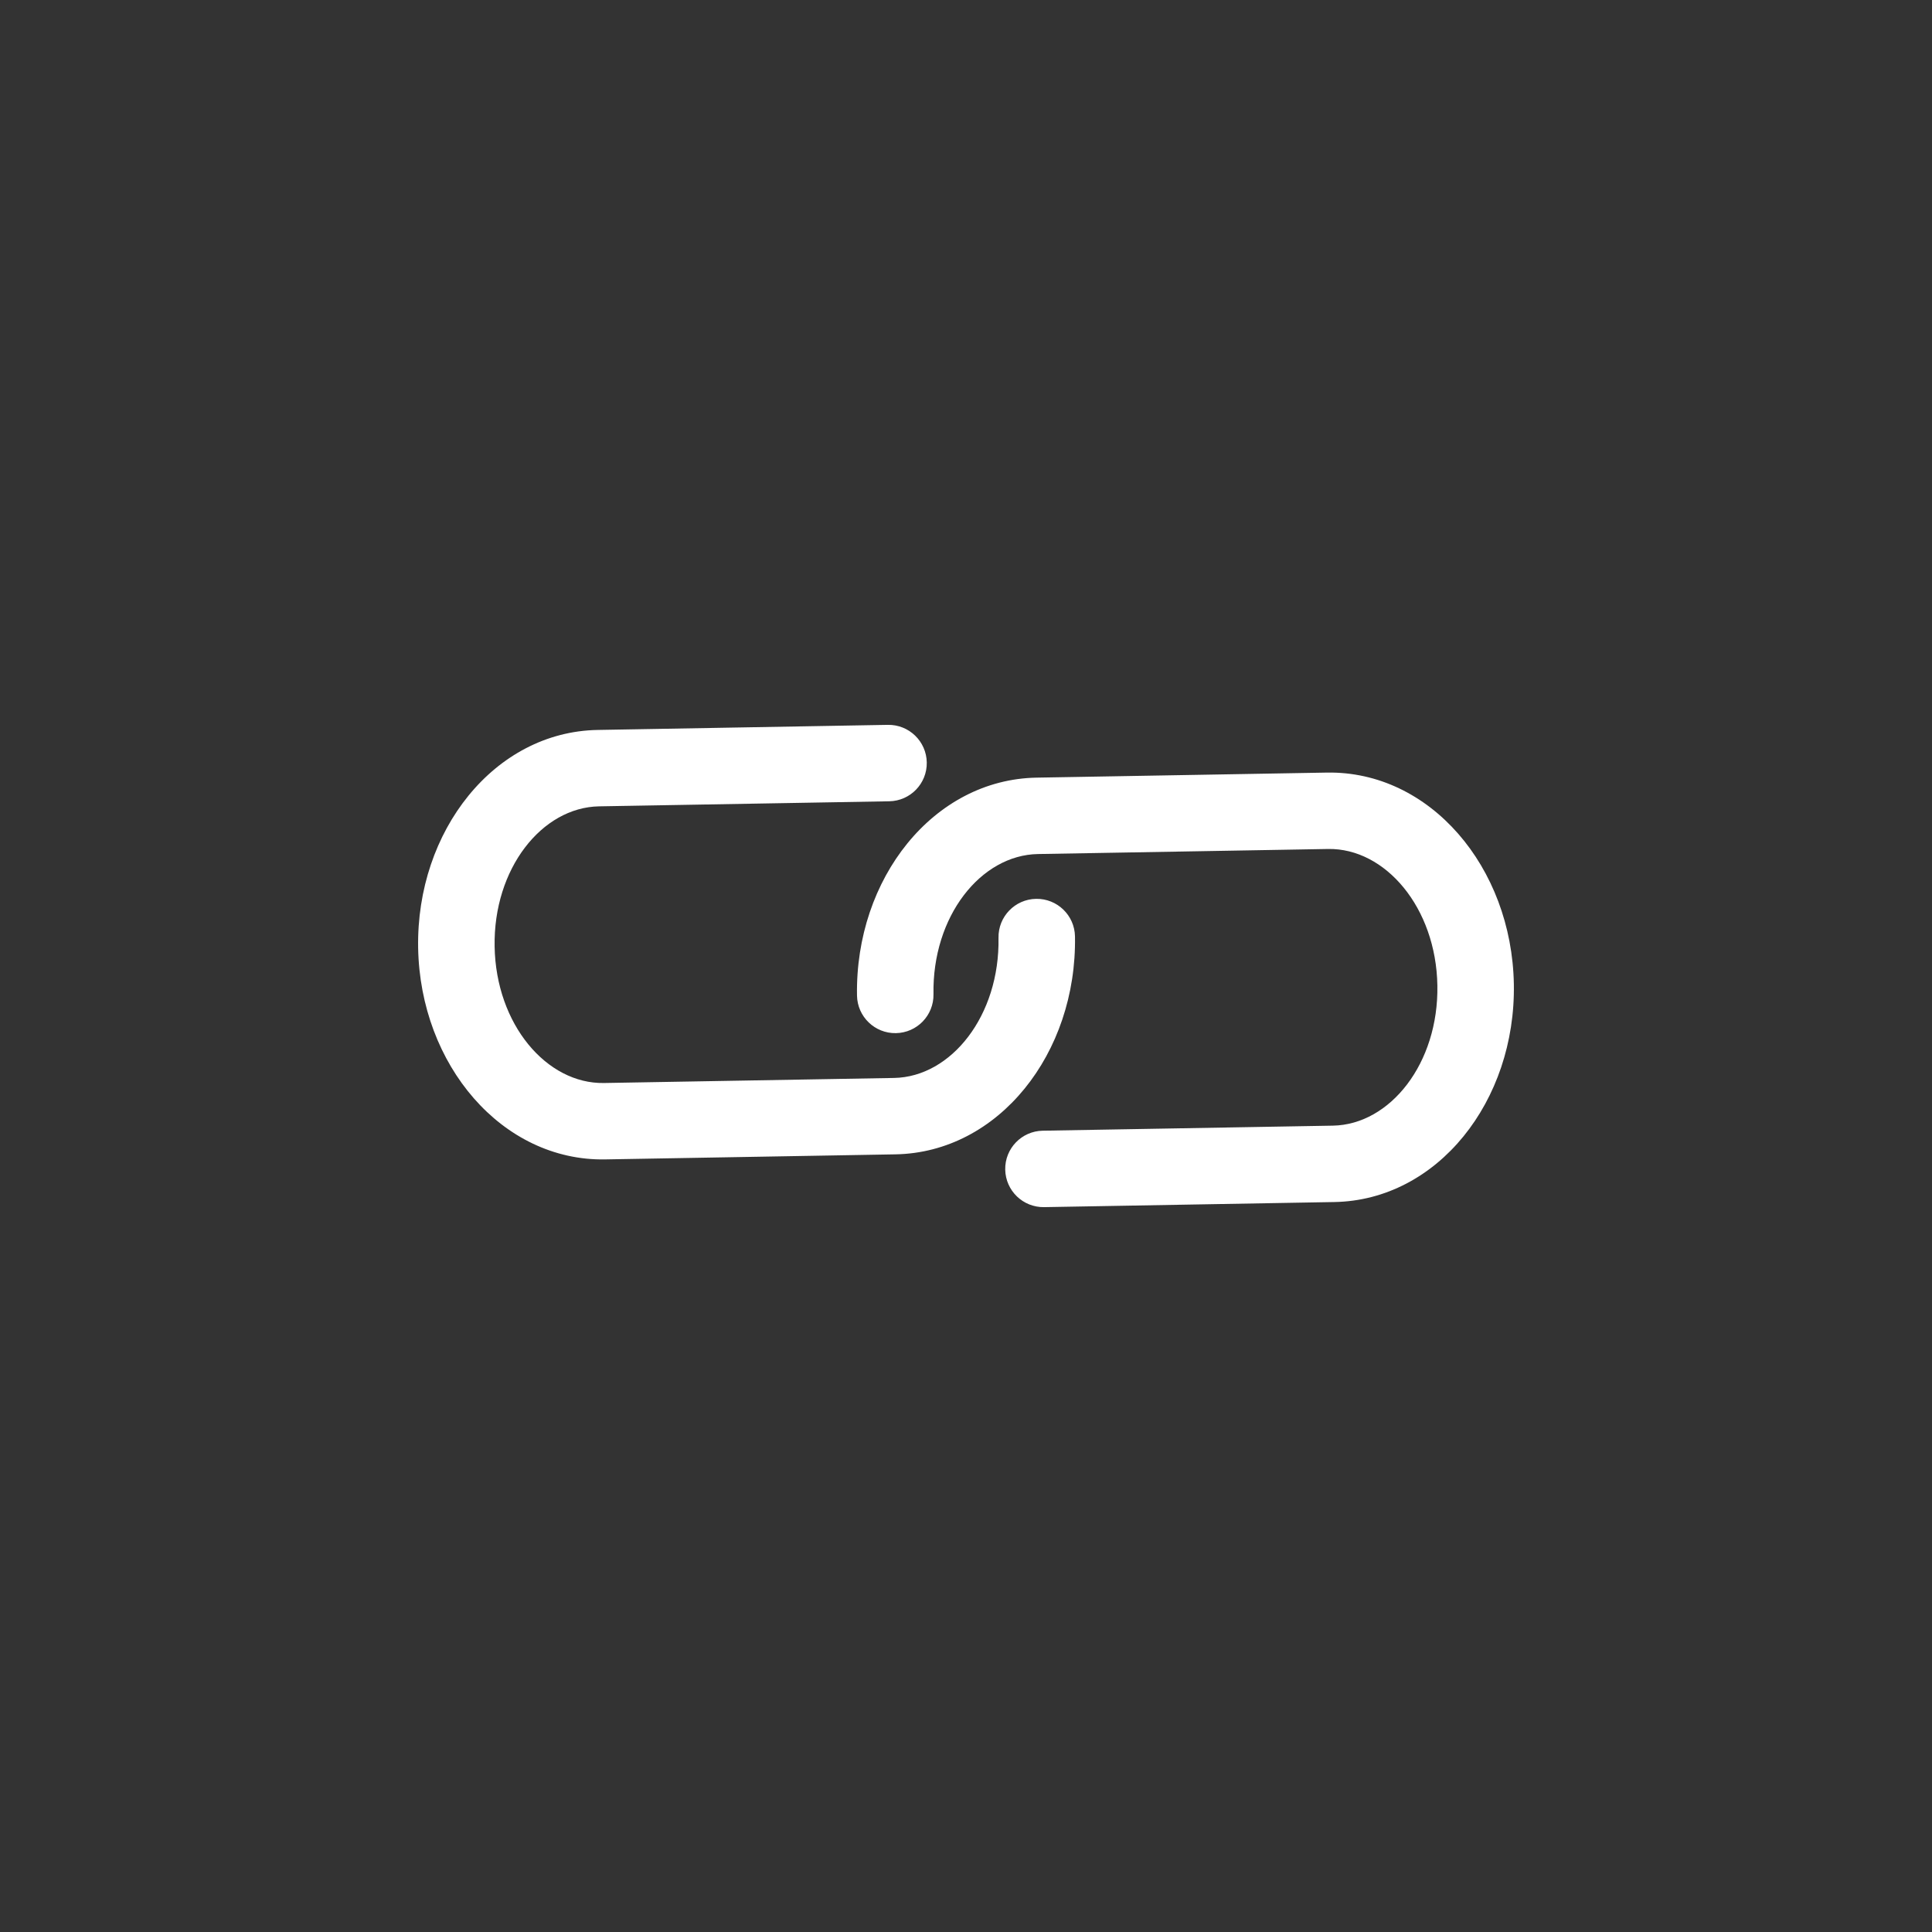 <svg xmlns="http://www.w3.org/2000/svg" width="30" height="30" viewBox="0 0 30 30">
  <rect x="0" y="0" width="30" height="30" fill="#333333" stroke="none"/>
  <g fill="none" fill-rule="evenodd">
    <rect width="30" height="30" rx="3"/>
    <path fill="#FFF" d="M7.077,7.364 C7.358,7.195 7.723,7.286 7.892,7.567 C8.061,7.848 7.97,8.212 7.689,8.381 L7.689,8.381 L3.826,10.702 C3.065,11.16 2.887,12.362 3.51,13.398 C4.132,14.435 5.277,14.842 6.039,14.385 L6.039,14.385 L9.902,12.064 C10.663,11.606 10.841,10.404 10.218,9.368 C10.049,9.087 10.14,8.722 10.421,8.553 C10.702,8.384 11.067,8.475 11.236,8.756 C12.172,10.316 11.885,12.257 10.513,13.081 L10.513,13.081 L6.65,15.402 C5.278,16.227 3.429,15.569 2.492,14.01 C1.555,12.45 1.842,10.509 3.215,9.685 L3.215,9.685 Z M13.35,4.598 C14.722,3.773 16.571,4.431 17.508,5.99 C18.445,7.55 18.158,9.491 16.785,10.315 L16.785,10.315 L12.923,12.636 C12.642,12.805 12.277,12.714 12.108,12.433 C11.939,12.152 12.03,11.788 12.311,11.619 L12.311,11.619 L16.174,9.298 C16.935,8.84 17.113,7.638 16.49,6.602 C15.868,5.565 14.723,5.158 13.961,5.615 L13.961,5.615 L10.098,7.936 C9.337,8.394 9.159,9.596 9.782,10.632 C9.951,10.913 9.86,11.278 9.579,11.447 C9.298,11.616 8.933,11.525 8.764,11.244 C7.828,9.684 8.115,7.743 9.487,6.919 L9.487,6.919 Z" transform="rotate(30 3.17 21.83)"/>
  </g>
</svg>
